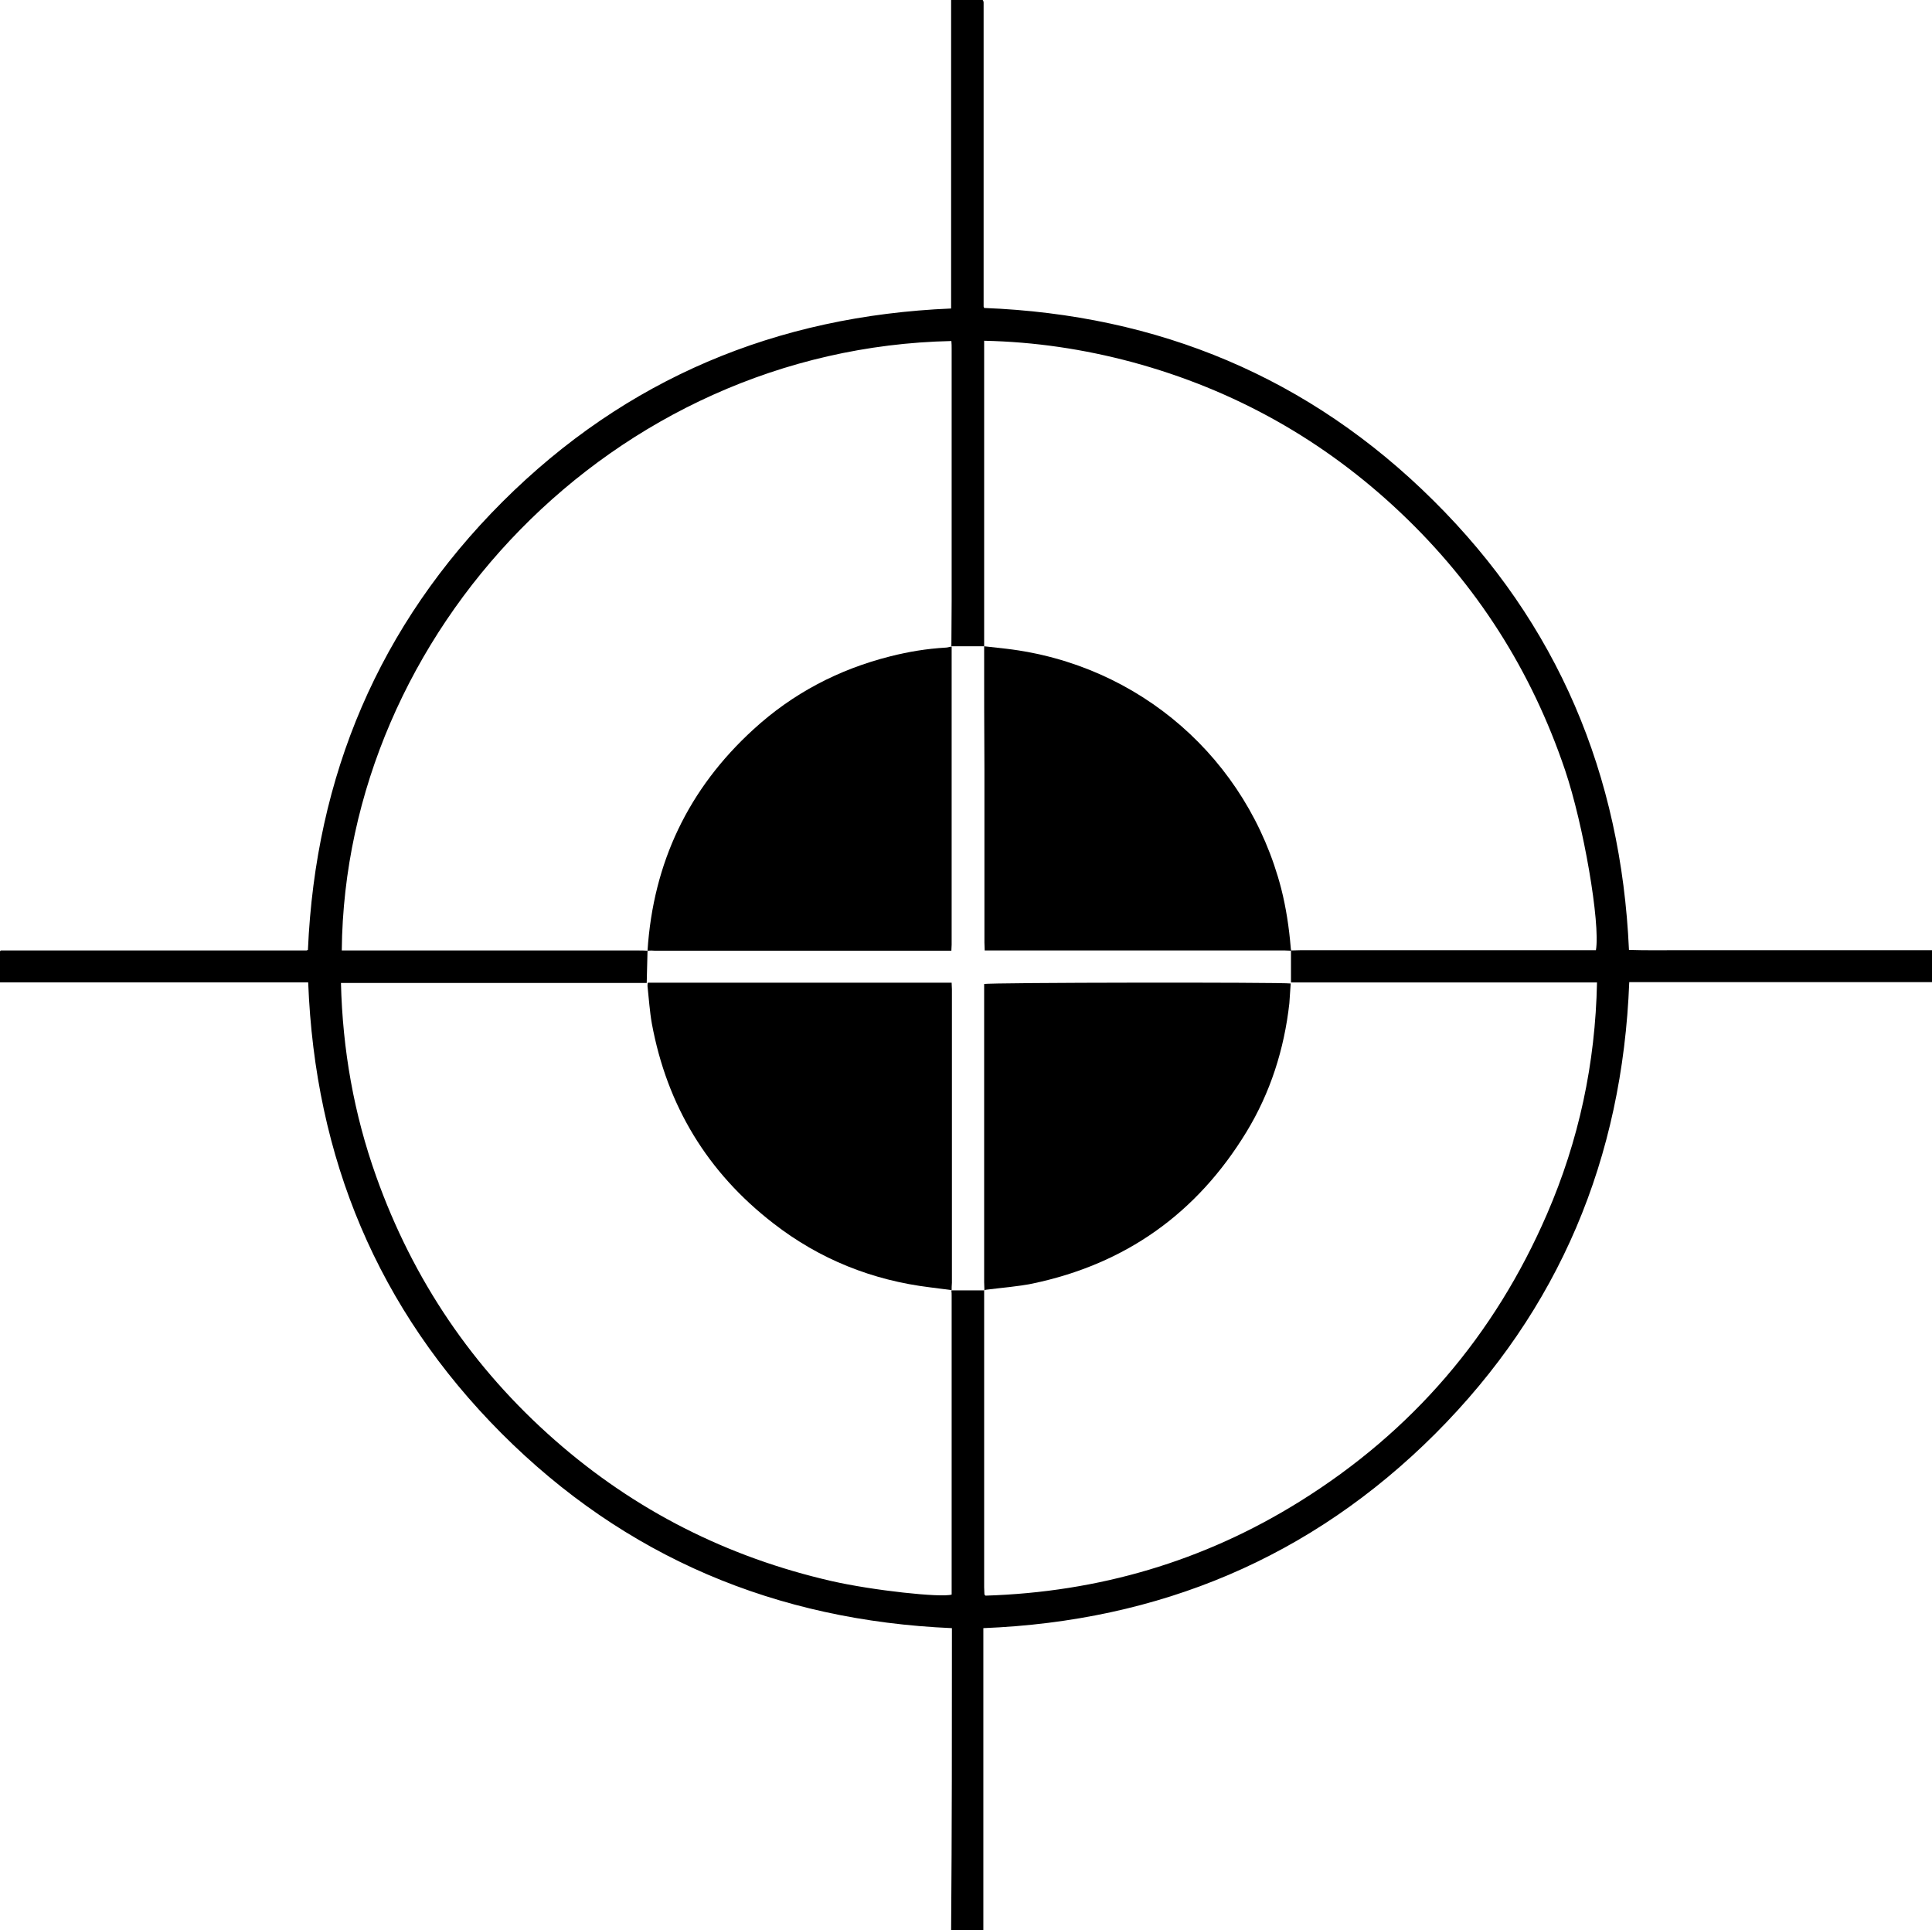 <?xml version="1.0" encoding="utf-8"?>
<!-- Generator: Adobe Illustrator 16.0.0, SVG Export Plug-In . SVG Version: 6.00 Build 0)  -->
<!DOCTYPE svg PUBLIC "-//W3C//DTD SVG 1.1//EN" "http://www.w3.org/Graphics/SVG/1.1/DTD/svg11.dtd">
<svg version="1.1" id="Calque_1" xmlns="http://www.w3.org/2000/svg" xmlns:xlink="http://www.w3.org/1999/xlink" x="0px" y="0px"
	 width="595.113px" height="594.446px" viewBox="0 123.763 595.113 594.446" enable-background="new 0 123.763 595.113 594.446"
	 xml:space="preserve">
<path d="M293.219,625.198c-54.139-2.336-100.687-21.856-138.81-60.063c-38.039-38.206-57.393-84.671-59.478-138.81
	c-6.34,0-12.68,0-18.936,0c-6.34,0-12.68,0-19.02,0c-6.257,0-12.513,0-18.853,0s-12.68,0-19.02,0s-12.68,0-19.103,0
	c0-3.337,0-6.507,0-9.594c0.083-0.083,0.083-0.083,0.167-0.167c0.083-0.083,0.083-0.083,0.167-0.083c0.083,0,0.167,0,0.167,0
	c0.167,0,0.25,0,0.417,0c0.083,0,0.167,0,0.167,0c0.083,0,0.167,0,0.167,0c0.167,0,0.417,0,0.584,0c30.615,0,61.229,0,91.928,0
	c0.083,0,0.167,0,0.167,0c0.083,0,0.167,0,0.167,0c0.083,0,0.167,0,0.167,0c0.083,0,0.167,0,0.167,0
	c0.083,0,0.083-0.083,0.417-0.167c2.336-53.555,21.856-99.937,59.895-137.976c38.04-37.956,84.42-57.309,138.226-59.562
	c0-31.699,0-63.231,0-95.015c3.337,0,6.507,0,9.677,0c0.082,0.084,0.166,0.084,0.166,0.167c0,0.084,0.084,0.084,0.084,0.167
	c0,0.167,0.084,0.25,0.084,0.417c0,0.084,0,0.167,0,0.167c0,0.083,0,0.167,0,0.167c0,0.167,0,0.417,0,0.584
	c0,30.781,0,61.563,0,92.262c0,0.083,0,0.167,0,0.167c0,0.083,0,0.166,0,0.166c0,0.084,0,0.167,0,0.167
	c0,0.084,0.082,0.084,0.166,0.417c53.639,2.086,100.186,21.355,138.393,59.312c38.289,37.956,57.809,84.42,60.229,138.393
	c5.172,0.167,10.344,0.084,15.516,0.084s10.262,0,15.434,0s10.428,0,15.6,0s10.428,0,15.6,0s10.26,0,15.432,0s10.428,0,15.766,0
	c0,3.336,0,6.507,0,9.843c-31.031,0-62.063,0-93.262,0c-2.086,54.223-21.523,100.854-59.813,139.144
	c-38.289,38.206-85.004,57.644-139.143,59.813c0,31.031,0,61.98,0,93.012c-3.338,0-6.507,0-9.927,0
	C293.219,687.261,293.219,656.313,293.219,625.198z M293.052,521.174c3.42,0,6.756,0,10.178,0l-0.084-0.083
	c0,30.531,0,60.979,0,91.511c0,0.751,0.084,1.501,0.084,2.169c0,0.083,0.082,0.083,0.082,0.167c0.084,0.083,0.084,0.083,0.25,0.25
	c34.787-1.085,67.154-10.511,96.852-29.03c34.535-21.521,59.895-51.053,76.078-88.424c9.844-22.69,14.932-46.465,15.432-71.407
	c-15.85,0-31.449,0-47.049,0c-15.682,0-31.281,0-47.215,0c0-3.504,0-6.674,0-9.844c1.002,0,2.002-0.083,3.004-0.083
	c29.447,0,58.977,0,88.424,0c0.834,0,1.668,0,2.502,0c1.418-8.259-3.836-38.707-9.51-55.475
	c-10.344-30.614-27.193-57.059-50.635-79.248c-23.607-22.356-51.219-37.872-82.668-46.381c-14.934-4.005-30.031-6.257-45.631-6.591
	c0,1.085,0,1.836,0,2.67c0,29.78,0,59.645,0,89.426c0,0.667,0,1.334,0,2.002c-3.338,0-6.674,0-10.094,0
	c0-4.672,0.083-9.343,0.083-14.015c0-25.86,0-51.637,0-77.497c0-0.834,0-1.668-0.083-2.502
	c-104.691,2.252-186.859,90.093-187.777,187.693c0.834,0,1.668,0,2.502,0c29.614,0,59.228,0,88.841,0c0.918,0,1.835,0,2.836,0.083
	c-0.083,3.254-0.167,6.424-0.25,9.928c-31.449,0-62.731,0-94.181,0c0.5,20.604,4.004,40.375,10.845,59.562
	c11.345,31.866,29.697,58.978,55.057,81.25c24.692,21.689,53.138,36.037,85.171,43.378c12.763,2.92,33.869,5.172,37.039,4.171
	c0-0.667,0-1.334,0-2.002c0-29.947,0-59.895,0-89.926C293.136,522.342,293.136,521.758,293.052,521.174L293.052,521.174z"/>
<path d="M303.23,521.174c0-0.834-0.084-1.752-0.084-2.586c0-29.78,0-59.645,0-89.426c0-0.751,0-1.585,0-2.336
	c1.502-0.5,91.762-0.584,94.43-0.166c-0.166,2.002-0.25,4.004-0.416,6.089c-1.586,14.182-5.84,27.528-13.264,39.708
	c-15.266,25.025-37.205,40.625-65.902,46.631c-4.588,0.918-9.258,1.252-13.848,1.836C303.814,520.924,303.48,521.007,303.23,521.174
	C303.146,521.091,303.23,521.174,303.23,521.174z"/>
<path d="M293.136,521.091c-2.169-0.251-4.338-0.584-6.507-0.835c-17.935-2.169-34.202-8.675-48.467-19.77
	c-20.271-15.684-32.7-36.204-37.372-61.48c-0.667-3.754-0.918-7.675-1.335-11.512c0-0.334,0-0.668,0.083-1.085
	c31.199,0,62.314,0,93.597,0c0,0.751,0.083,1.335,0.083,2.002c0,30.115,0,60.313,0,90.427
	C293.136,519.756,293.136,520.423,293.136,521.091C293.052,521.174,293.136,521.091,293.136,521.091z"/>
<path d="M303.146,322.802c2.252,0.25,4.504,0.5,6.756,0.751c41.127,4.838,74.41,33.951,84.756,73.909
	c1.5,5.923,2.418,12.013,2.918,18.102c0,0.334,0.084,0.668,0.168,1.001c-0.668,0-1.336-0.083-2.002-0.083
	c-29.947,0-59.895,0-89.844,0c-0.75,0-1.584,0-2.586,0c0-0.918-0.082-1.668-0.082-2.419c0-17.769,0-35.453,0-53.222
	C303.146,348.162,303.146,335.482,303.146,322.802z"/>
<path d="M199.456,416.565c1.752-27.111,12.596-49.885,32.617-68.153c12.096-11.095,26.277-18.519,42.21-22.523
	c5.589-1.418,11.178-2.335,16.934-2.669c0.667,0,1.251-0.25,1.919-0.334c0,30.615,0,61.229,0,91.845
	c0,0.501-0.083,1.085-0.083,1.835c-0.918,0-1.752,0-2.586,0c-29.53,0-59.061,0-88.674,0
	C201.041,416.482,200.207,416.482,199.456,416.565z"/>
</svg>
